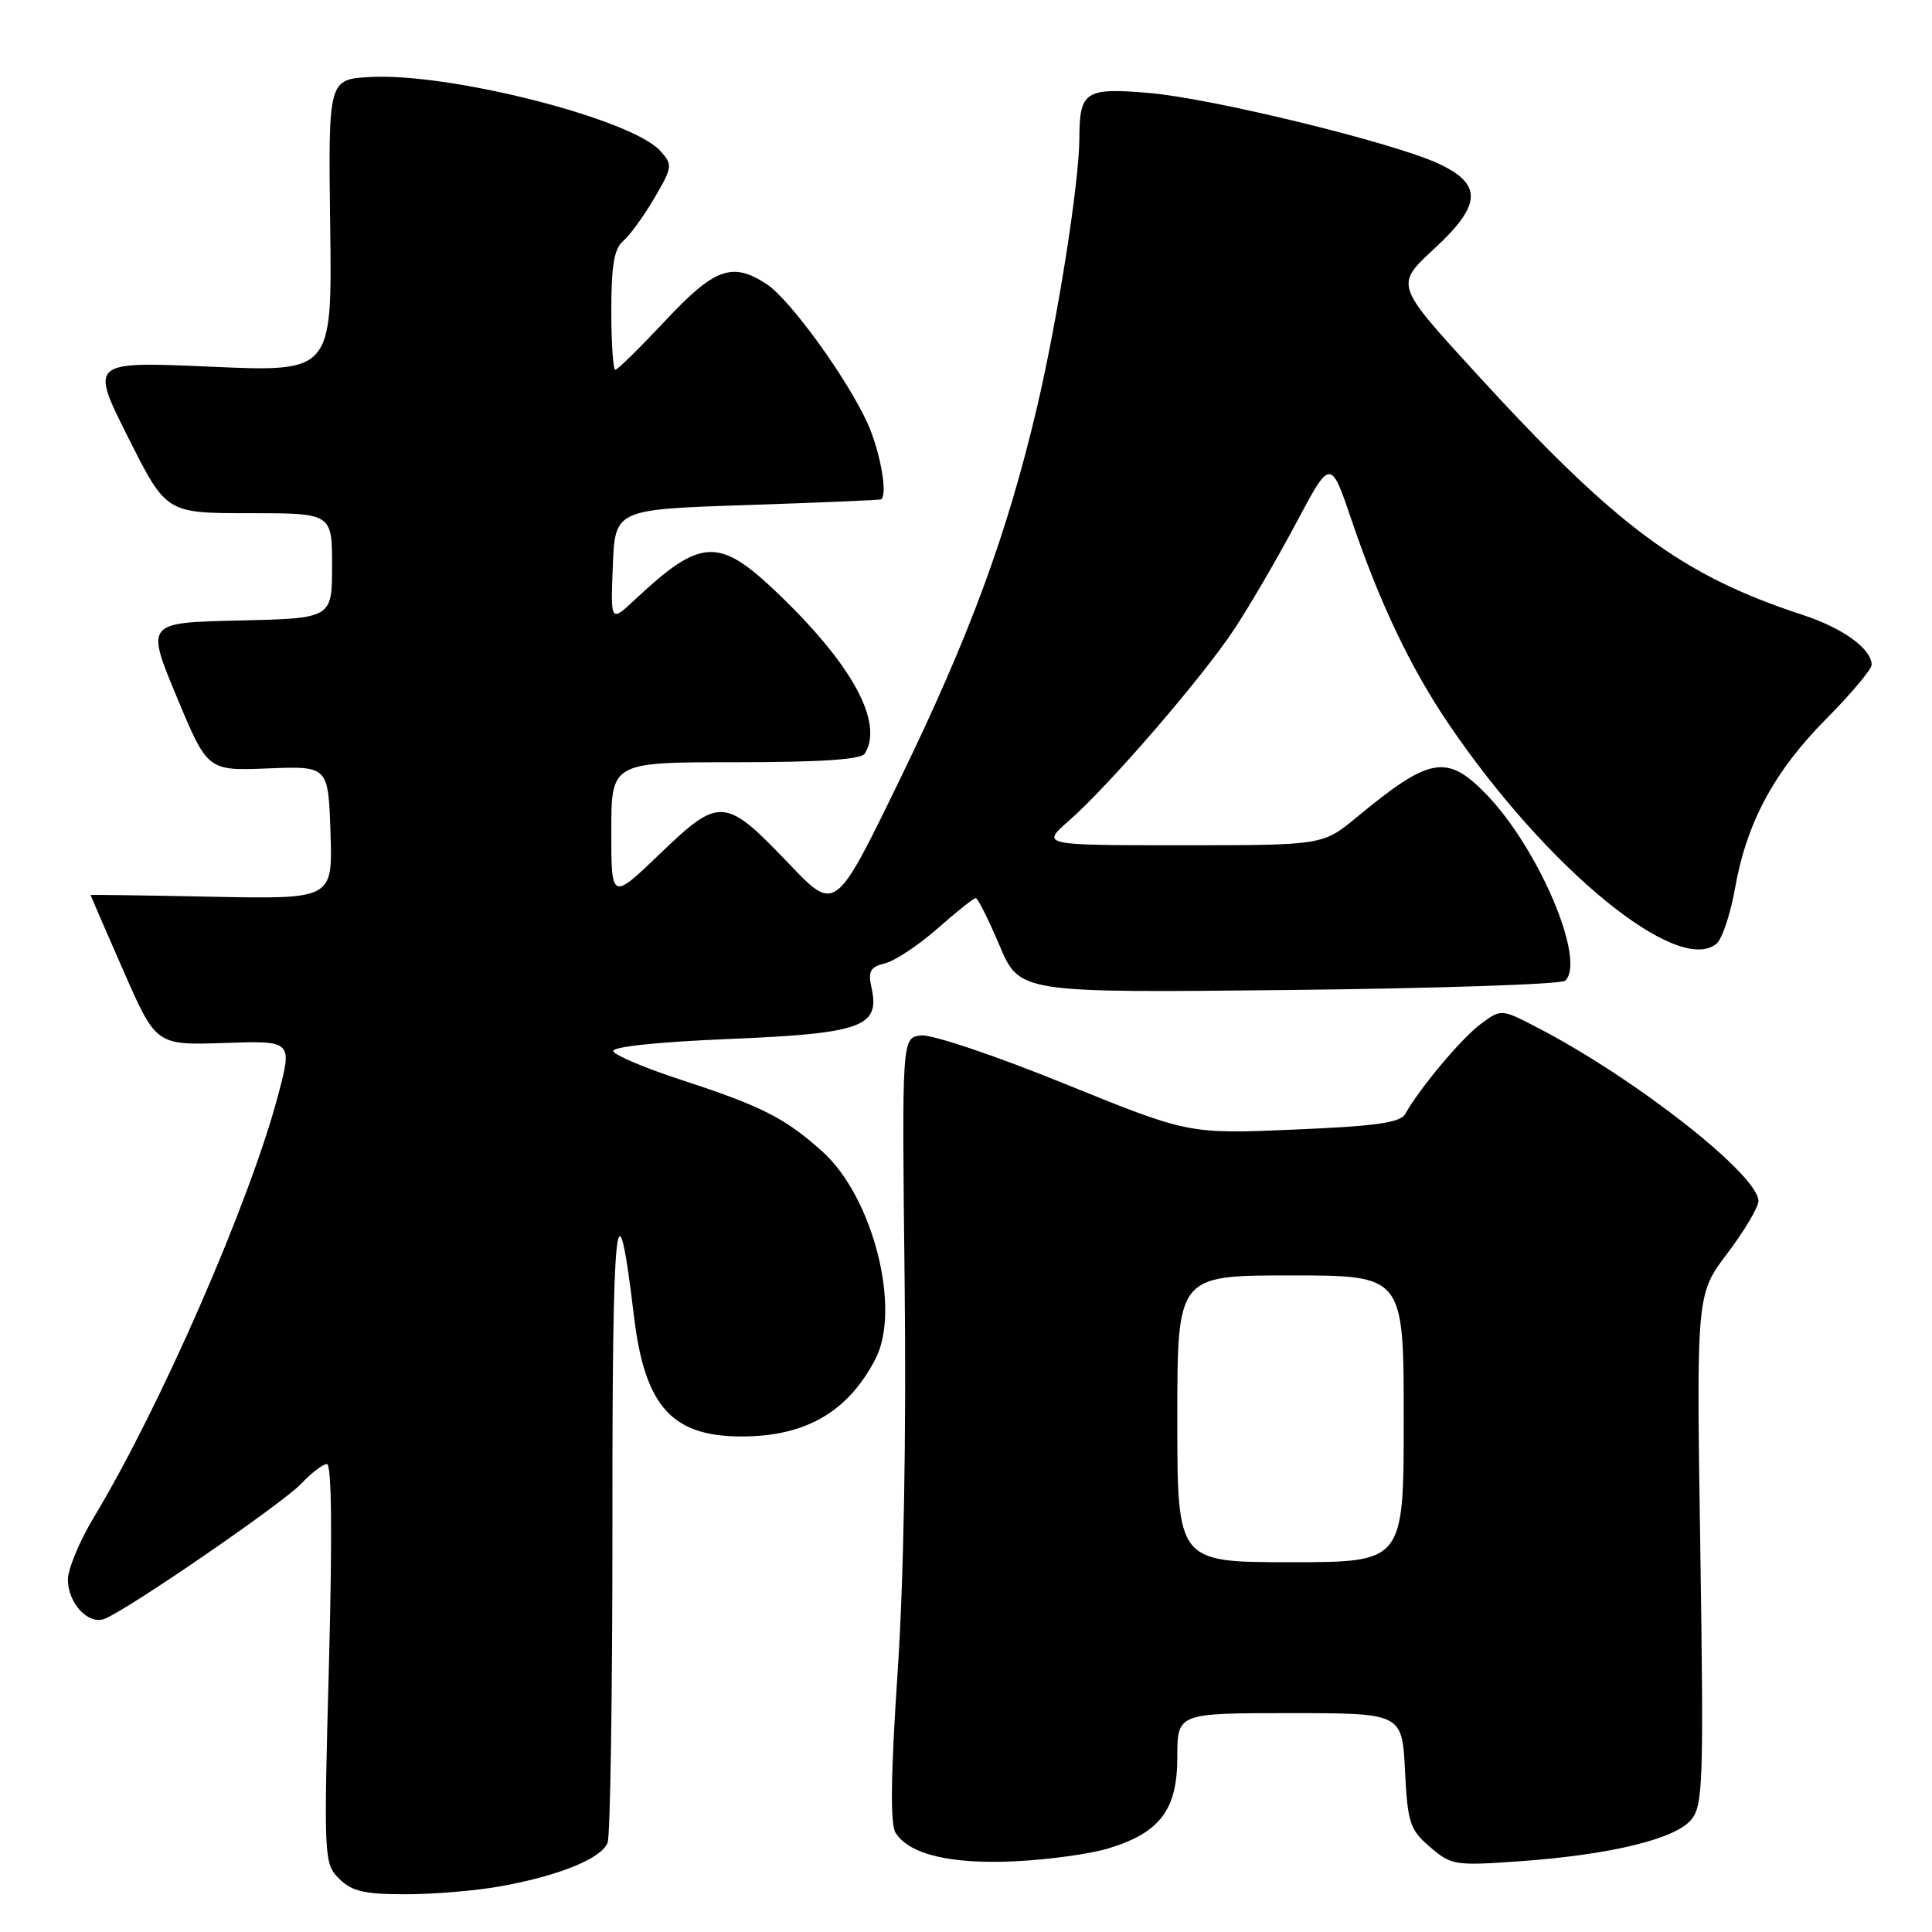 <?xml version="1.0" encoding="UTF-8" standalone="no"?>
<!DOCTYPE svg PUBLIC "-//W3C//DTD SVG 1.1//EN" "http://www.w3.org/Graphics/SVG/1.1/DTD/svg11.dtd" >
<svg xmlns="http://www.w3.org/2000/svg" xmlns:xlink="http://www.w3.org/1999/xlink" version="1.1" viewBox="0 0 256 256">
 <g >
 <path fill="currentColor"
d=" M 66.51 249.91 C 74.23 248.49 79.69 246.25 80.51 244.17 C 80.87 243.25 81.16 224.05 81.15 201.50 C 81.12 160.80 81.71 155.25 84.00 174.38 C 85.46 186.61 89.18 190.56 99.03 190.33 C 107.08 190.14 112.48 186.88 116.00 180.07 C 119.44 173.43 115.68 158.65 109.02 152.63 C 104.05 148.15 100.96 146.58 90.26 143.09 C 85.49 141.53 81.44 139.82 81.26 139.29 C 81.07 138.70 87.19 138.06 96.63 137.67 C 114.16 136.94 116.61 136.07 115.49 130.93 C 114.99 128.69 115.29 128.14 117.28 127.64 C 118.59 127.32 121.72 125.24 124.24 123.02 C 126.75 120.81 129.02 119.00 129.29 119.00 C 129.56 119.00 130.98 121.83 132.44 125.28 C 135.11 131.56 135.11 131.56 170.81 131.18 C 190.44 130.97 206.91 130.42 207.40 129.95 C 210.22 127.28 203.84 112.30 196.83 105.13 C 191.70 99.89 189.40 100.32 179.82 108.25 C 175.29 112.00 175.29 112.00 156.61 112.00 C 137.93 112.00 137.93 112.00 141.64 108.75 C 146.94 104.11 159.22 89.89 163.52 83.41 C 165.53 80.38 169.23 74.04 171.74 69.31 C 176.31 60.73 176.31 60.73 179.10 68.94 C 182.81 79.90 186.94 88.55 192.01 96.01 C 204.96 115.09 222.31 129.31 227.44 125.05 C 228.19 124.43 229.29 121.14 229.89 117.75 C 231.43 109.01 235.07 102.23 242.00 95.24 C 245.30 91.91 248.00 88.69 248.00 88.09 C 248.00 85.98 244.19 83.22 238.87 81.48 C 222.77 76.20 214.22 69.86 195.27 49.12 C 184.87 37.74 184.87 37.74 190.02 32.98 C 196.33 27.15 196.48 24.44 190.65 21.70 C 184.74 18.92 160.61 13.03 152.27 12.32 C 143.77 11.60 143.04 12.08 143.02 18.37 C 142.99 24.27 140.16 42.26 137.40 54.00 C 133.46 70.75 128.50 84.23 119.28 103.19 C 110.69 120.89 110.69 120.89 104.59 114.50 C 96.08 105.58 95.37 105.52 87.49 113.09 C 81.00 119.32 81.00 119.32 81.00 110.16 C 81.00 101.00 81.00 101.00 97.44 101.00 C 108.70 101.00 114.10 100.64 114.59 99.86 C 117.16 95.70 112.82 87.85 102.63 78.21 C 95.21 71.20 92.78 71.35 84.20 79.39 C 80.90 82.49 80.90 82.49 81.20 74.99 C 81.50 67.50 81.50 67.50 99.00 66.92 C 108.62 66.60 116.61 66.26 116.75 66.17 C 117.66 65.56 116.63 59.79 114.96 56.10 C 112.25 50.12 104.68 39.68 101.59 37.65 C 97.03 34.66 94.69 35.51 88.15 42.50 C 84.80 46.07 81.83 49.00 81.53 49.00 C 81.24 49.00 81.00 45.46 81.00 41.12 C 81.00 35.21 81.39 32.92 82.56 31.95 C 83.41 31.24 85.27 28.69 86.68 26.29 C 89.13 22.10 89.16 21.84 87.48 19.98 C 83.65 15.75 59.70 9.65 49.12 10.20 C 43.50 10.50 43.50 10.50 43.75 29.90 C 44.01 49.30 44.01 49.30 27.96 48.59 C 11.92 47.89 11.92 47.89 16.97 57.94 C 22.02 68.00 22.02 68.00 33.01 68.00 C 44.00 68.00 44.00 68.00 44.00 74.97 C 44.00 81.94 44.00 81.94 31.66 82.22 C 19.33 82.50 19.33 82.50 23.41 92.32 C 27.50 102.14 27.50 102.14 35.50 101.82 C 43.50 101.50 43.50 101.50 43.79 110.32 C 44.08 119.14 44.08 119.14 28.04 118.82 C 19.22 118.64 12.00 118.54 12.00 118.60 C 12.00 118.65 13.95 123.15 16.34 128.60 C 20.68 138.50 20.68 138.50 29.72 138.20 C 38.77 137.89 38.77 137.89 36.83 145.20 C 33.05 159.41 21.24 186.45 12.39 201.13 C 10.53 204.23 9.00 207.91 9.00 209.31 C 9.00 212.43 11.70 215.33 13.84 214.51 C 16.87 213.35 37.52 199.16 39.92 196.59 C 41.26 195.17 42.79 194.00 43.32 194.00 C 43.95 194.00 44.04 203.43 43.59 220.44 C 42.89 246.30 42.92 246.92 44.94 248.94 C 46.62 250.62 48.26 251.00 53.82 251.00 C 57.57 251.00 63.28 250.51 66.51 249.91 Z  M 146.78 244.95 C 153.68 242.88 156.00 239.83 156.00 232.86 C 156.00 227.00 156.00 227.00 170.89 227.00 C 185.78 227.00 185.78 227.00 186.17 234.61 C 186.52 241.56 186.80 242.43 189.49 244.74 C 192.30 247.16 192.78 247.24 201.46 246.62 C 213.50 245.75 222.04 243.67 224.13 241.08 C 225.66 239.20 225.76 235.85 225.30 205.26 C 224.78 171.50 224.78 171.50 228.89 166.07 C 231.15 163.08 233.00 159.96 233.00 159.14 C 233.00 155.69 216.72 142.91 203.77 136.19 C 198.92 133.67 198.92 133.67 196.21 135.68 C 193.68 137.55 188.12 144.18 186.21 147.59 C 185.55 148.77 182.34 149.22 171.43 149.68 C 157.50 150.27 157.50 150.27 141.04 143.59 C 131.85 139.86 123.46 137.04 122.04 137.20 C 119.50 137.50 119.50 137.50 119.87 169.89 C 120.10 190.03 119.75 209.63 118.93 221.73 C 118.03 235.20 117.95 241.70 118.66 242.84 C 120.45 245.72 125.98 247.04 134.50 246.63 C 138.90 246.42 144.43 245.66 146.78 244.95 Z  M 156.00 188.00 C 156.00 169.00 156.00 169.00 171.00 169.00 C 186.00 169.00 186.00 169.00 186.00 188.00 C 186.00 207.00 186.00 207.00 171.00 207.00 C 156.00 207.00 156.00 207.00 156.00 188.00 Z "/>
</g>
</svg>